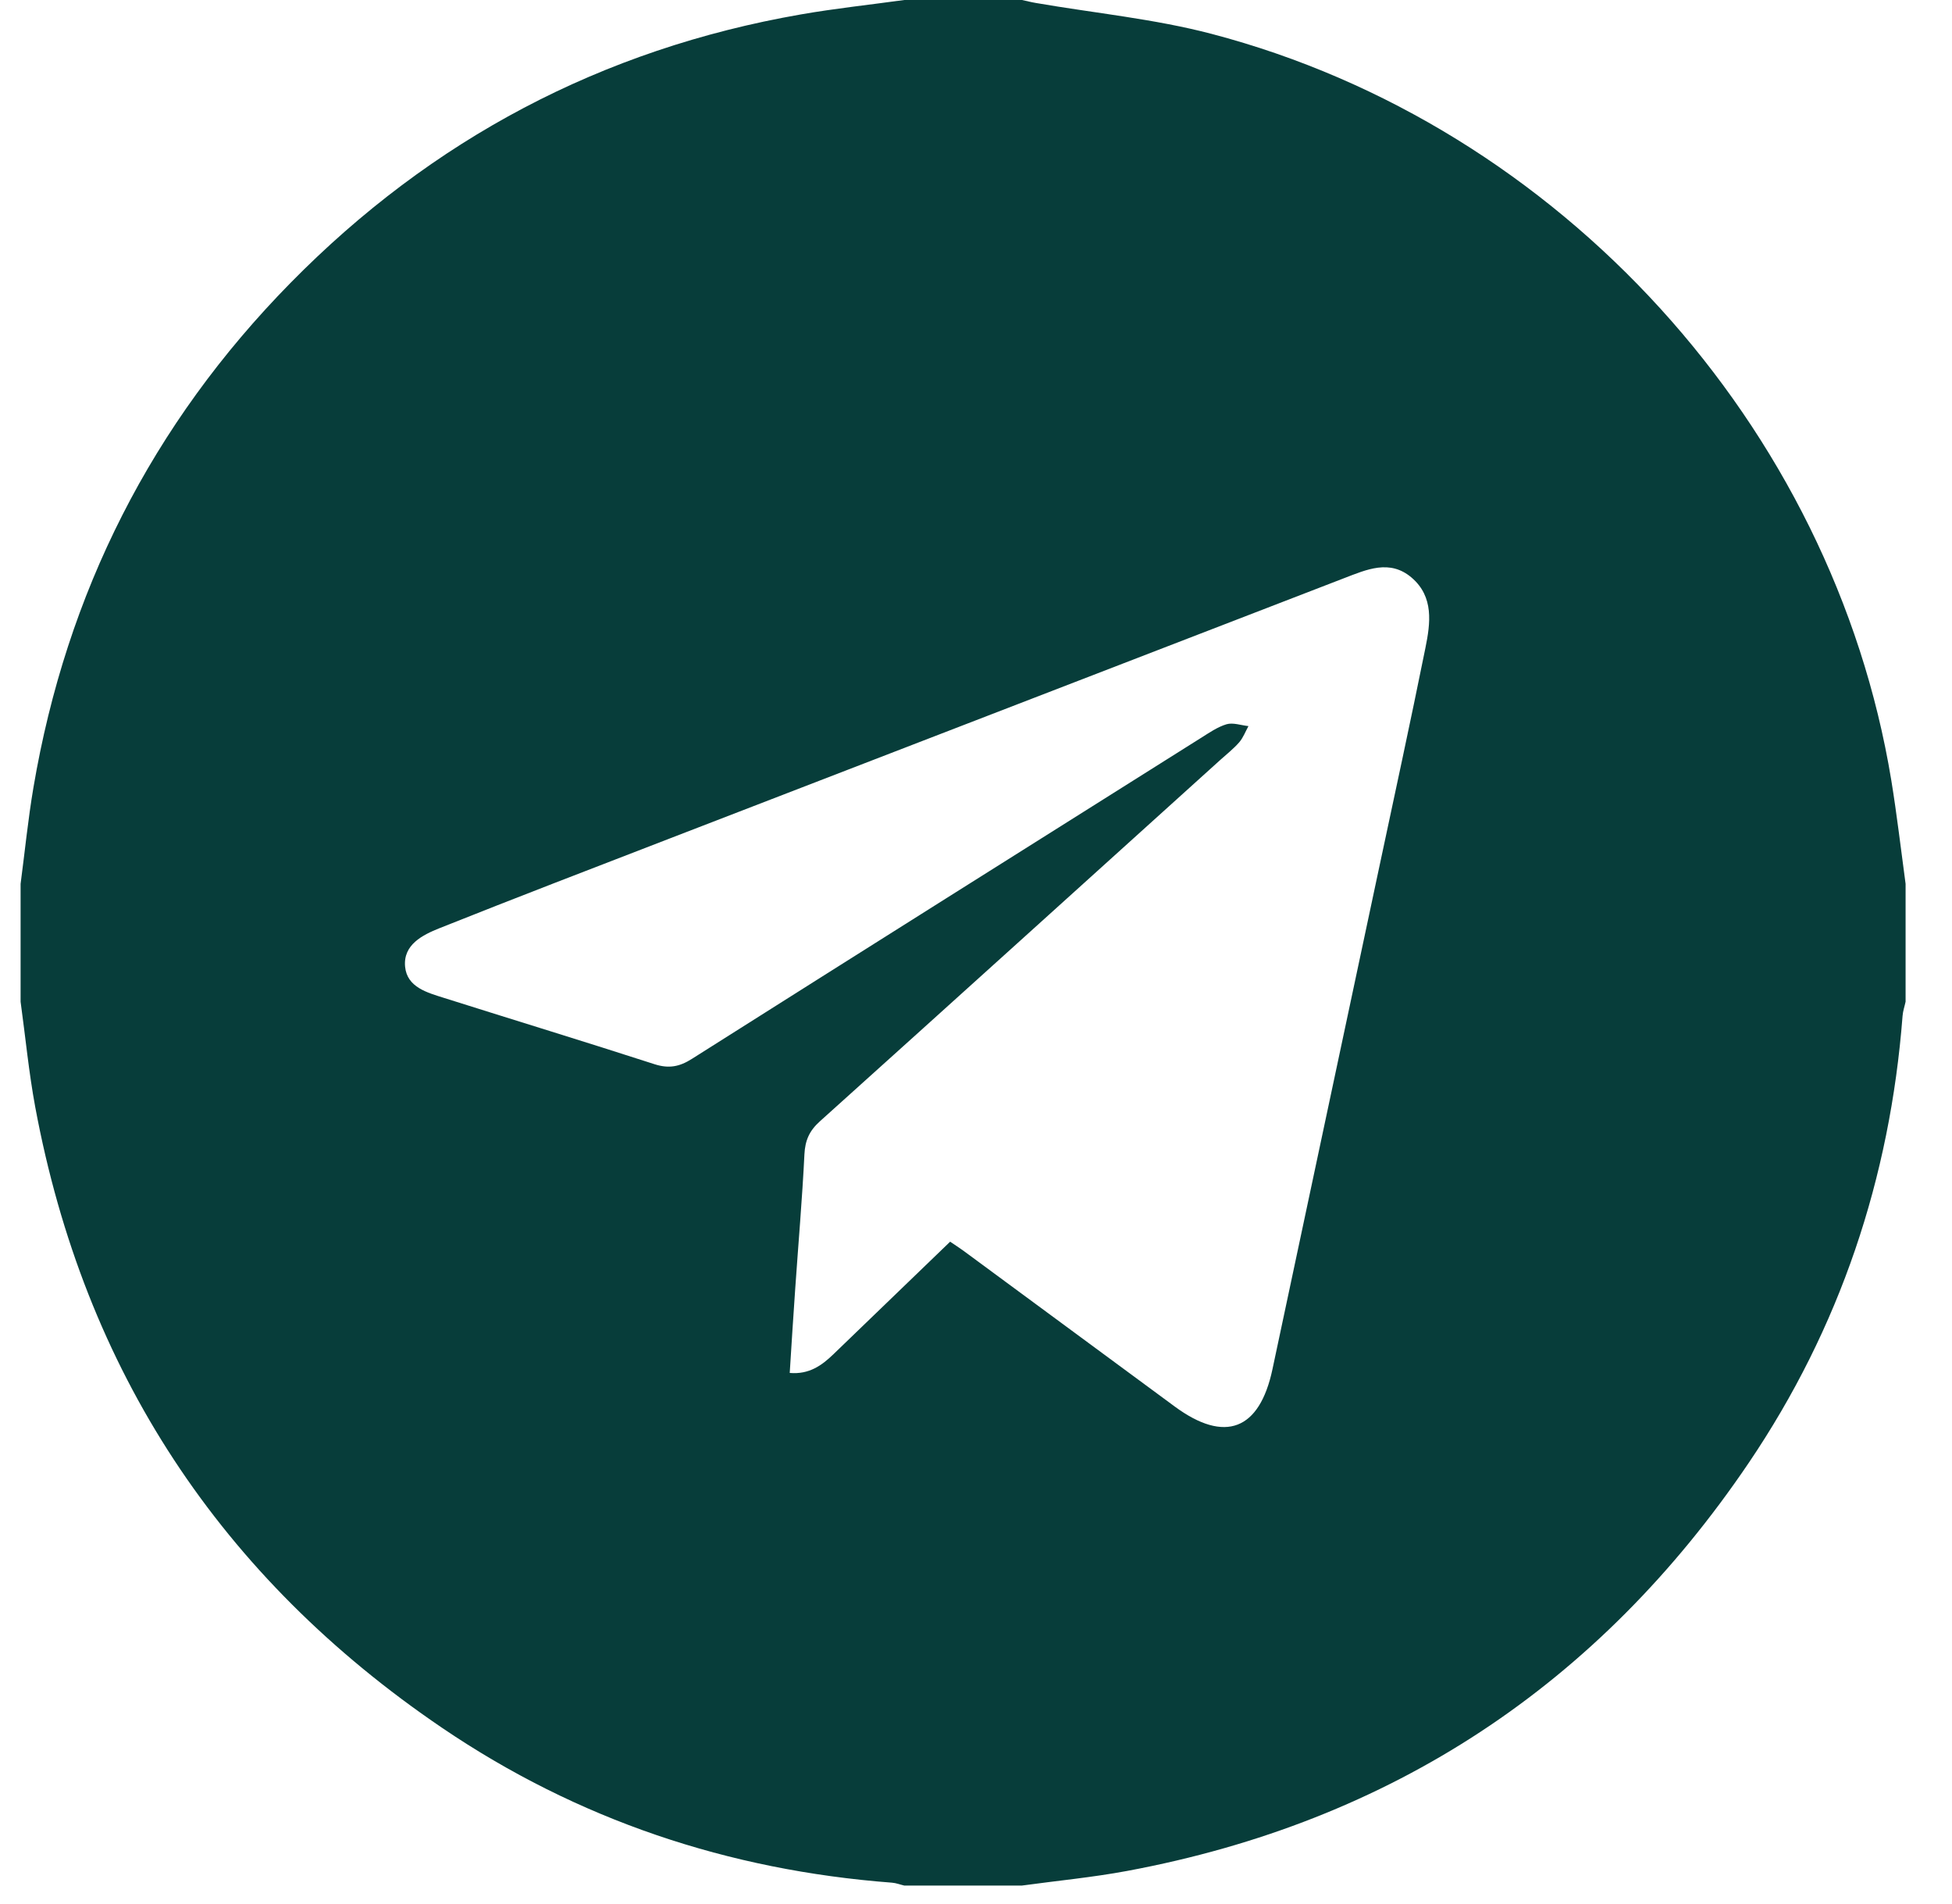 <svg width="40" height="39" viewBox="0 0 40 39" fill="none" xmlns="http://www.w3.org/2000/svg">
<path d="M18.529 0C19.334 0 20.138 0 20.943 0C21.04 0.021 21.136 0.046 21.234 0.062C22.432 0.269 23.652 0.386 24.824 0.693C31.97 2.566 37.562 8.727 38.756 15.986C38.871 16.69 38.953 17.401 39.049 18.108C39.049 18.913 39.049 19.717 39.049 20.522C39.028 20.62 38.994 20.715 38.987 20.814C38.73 24.139 37.703 27.207 35.837 29.967C32.758 34.519 28.51 37.321 23.1 38.33C22.386 38.463 21.662 38.531 20.943 38.63C20.138 38.63 19.334 38.63 18.529 38.63C18.444 38.61 18.362 38.577 18.276 38.571C14.926 38.316 11.834 37.283 9.055 35.396C4.521 32.317 1.727 28.078 0.722 22.68C0.59 21.967 0.521 21.242 0.422 20.522C0.422 19.717 0.422 18.913 0.422 18.108C0.509 17.45 0.574 16.789 0.685 16.135C1.362 12.141 3.114 8.684 5.952 5.797C8.846 2.853 12.333 1.006 16.408 0.296C17.111 0.173 17.822 0.098 18.529 0ZM19.47 25.439C19.569 25.507 19.654 25.56 19.735 25.619C21.182 26.685 22.628 27.753 24.075 28.818C25.102 29.573 25.81 29.3 26.075 28.052C26.798 24.65 27.523 21.248 28.246 17.846C28.57 16.323 28.901 14.802 29.209 13.276C29.312 12.768 29.386 12.228 28.928 11.835C28.48 11.452 28.006 11.668 27.544 11.845C22.943 13.622 18.341 15.396 13.74 17.172C12.159 17.783 10.577 18.389 9.004 19.017C8.658 19.155 8.259 19.355 8.301 19.804C8.341 20.228 8.756 20.336 9.103 20.446C10.539 20.9 11.979 21.339 13.413 21.803C13.706 21.897 13.924 21.855 14.179 21.693C17.651 19.496 21.128 17.309 24.605 15.121C24.776 15.014 24.947 14.894 25.134 14.838C25.268 14.799 25.432 14.86 25.583 14.876C25.521 14.988 25.475 15.114 25.392 15.21C25.277 15.341 25.137 15.451 25.006 15.569C22.272 18.038 19.54 20.509 16.801 22.973C16.586 23.165 16.498 23.364 16.484 23.65C16.439 24.566 16.359 25.481 16.296 26.396C16.255 26.971 16.22 27.545 16.183 28.128C16.579 28.162 16.839 27.976 17.079 27.744C17.874 26.978 18.671 26.211 19.47 25.439Z" fill="#073D3A"/>
</svg>
